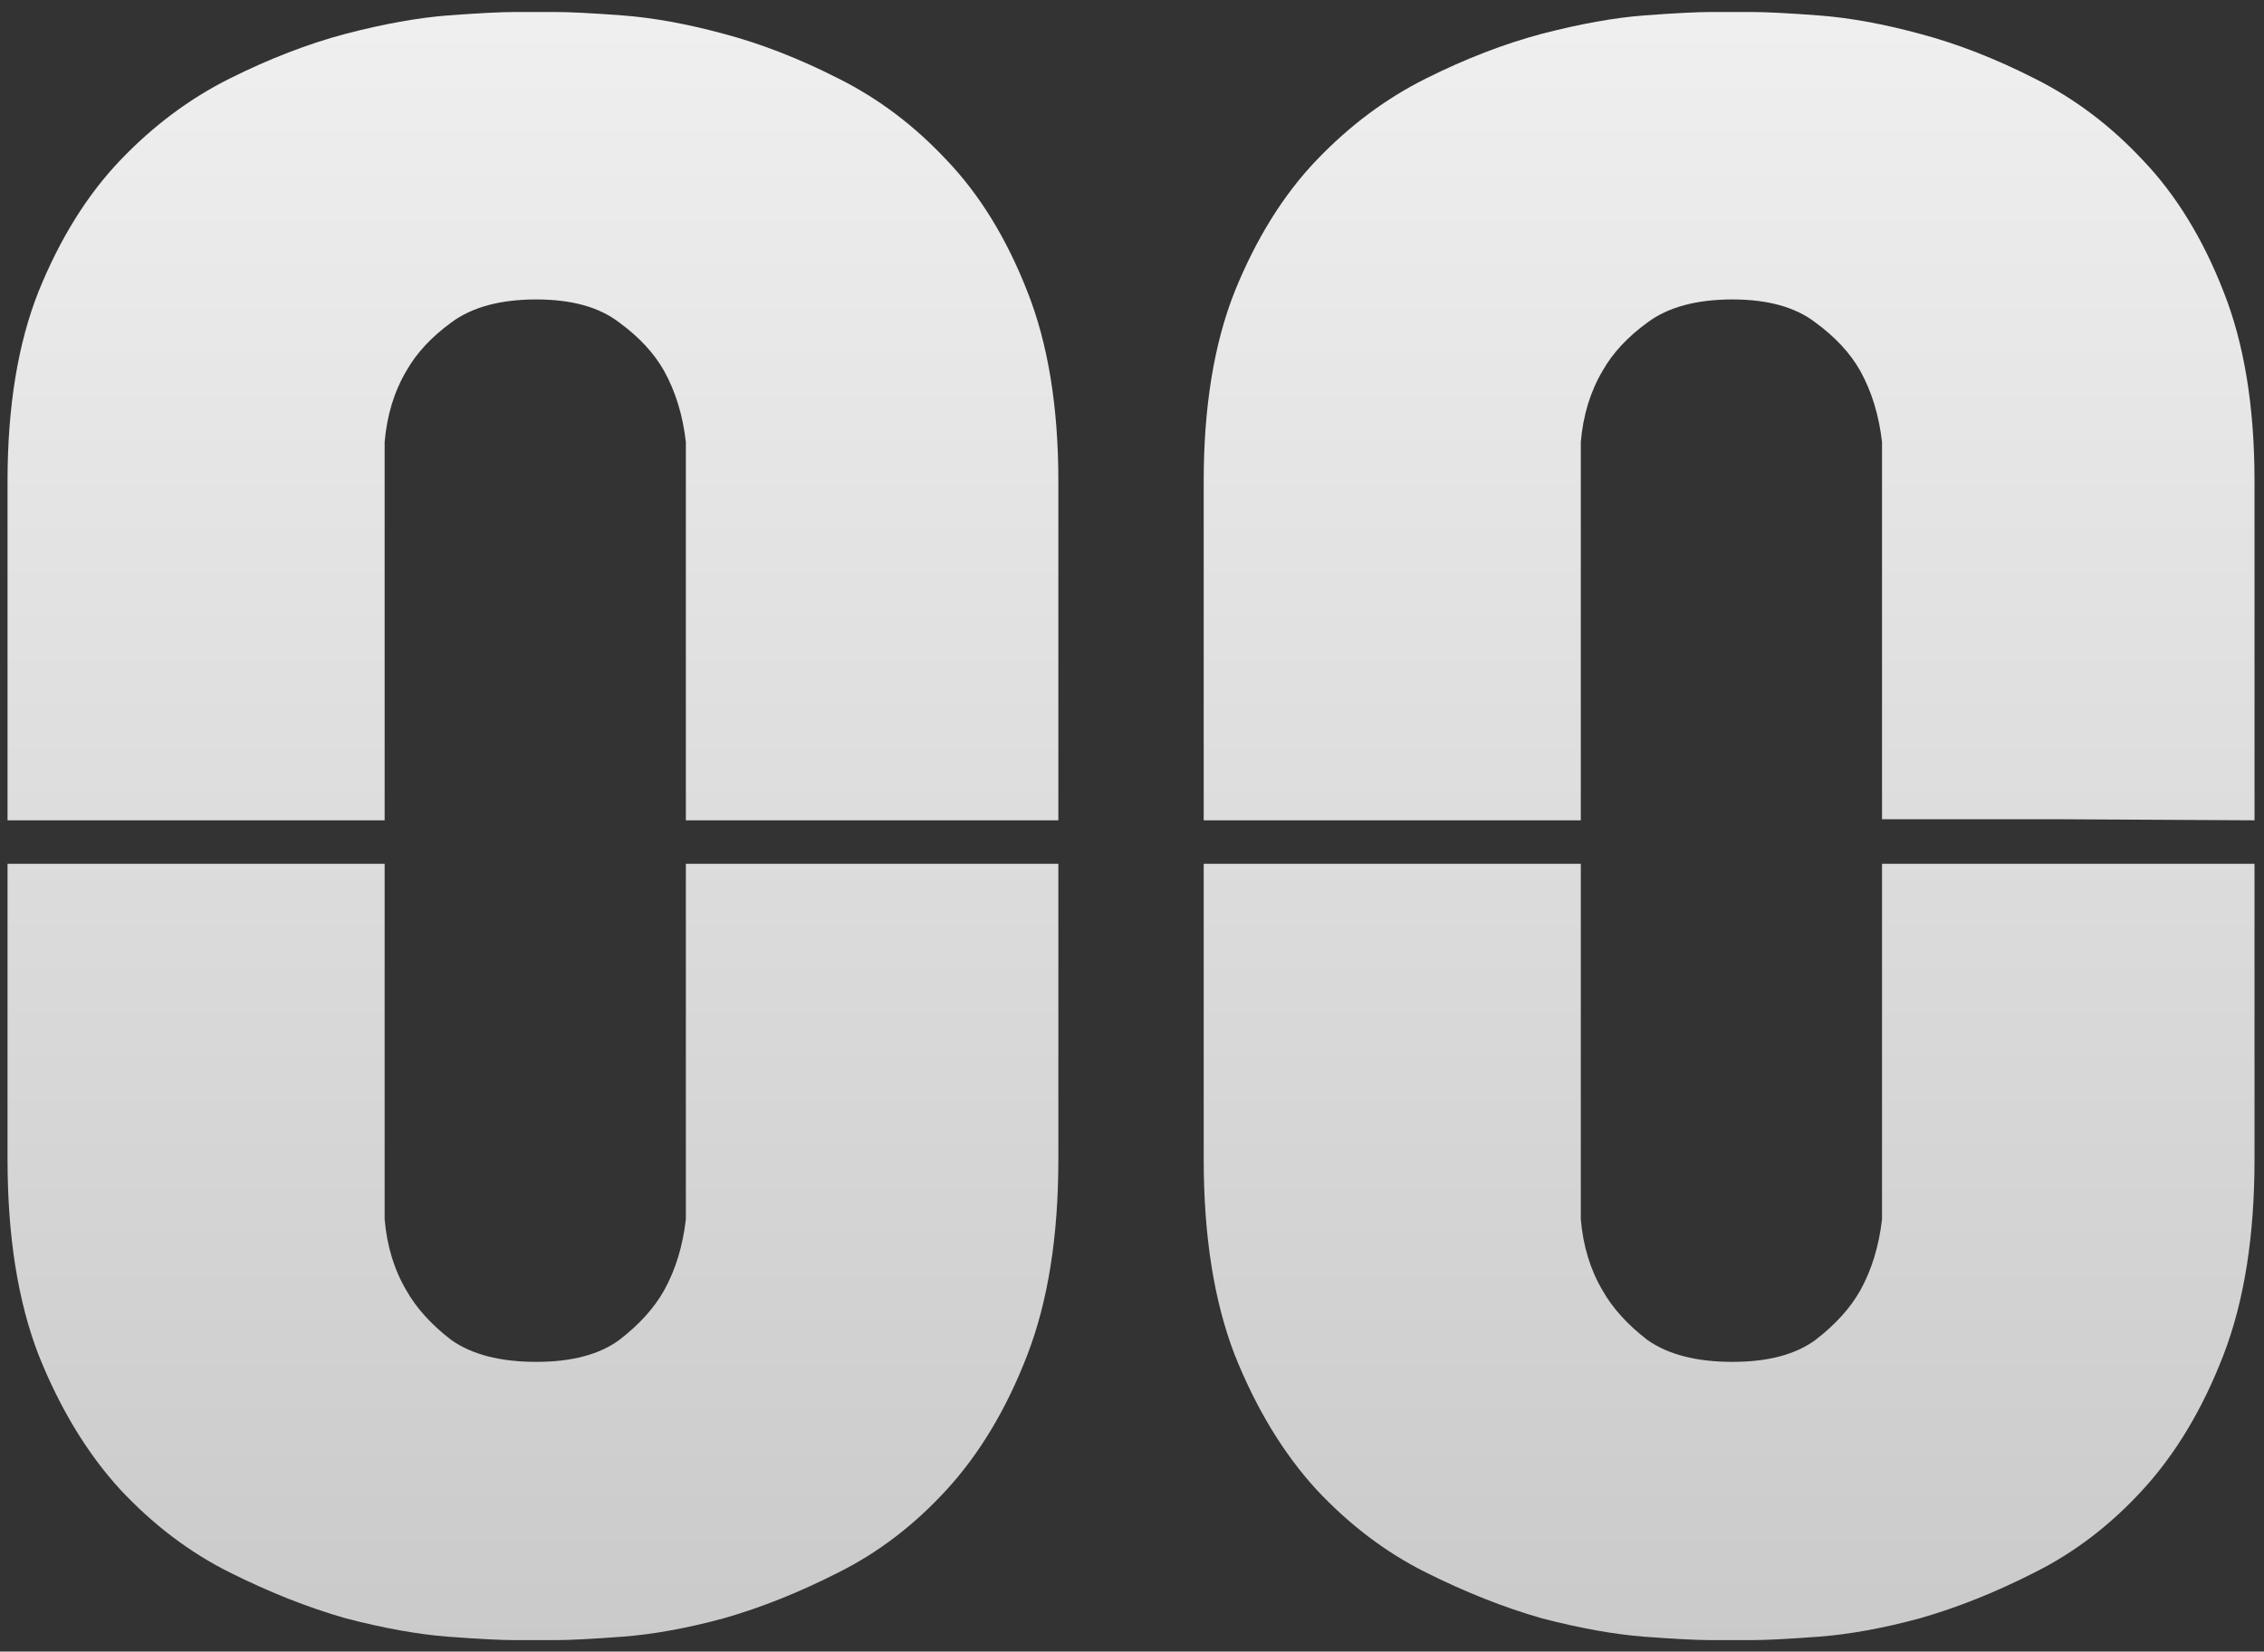 <svg width="170" height="124" viewBox="0 0 170 124" fill="none" xmlns="http://www.w3.org/2000/svg">
<rect x="0" y="0" width="170" height="124" fill="#333333" stroke="none"/>
<path d="M0.566 36.122C0.566 30.539 1.343 25.791 2.897 21.878C4.508 17.907 6.551 14.626 9.026 12.036C11.501 9.446 14.235 7.403 17.227 5.907C20.22 4.411 23.127 3.288 25.947 2.54C28.824 1.792 31.385 1.332 33.63 1.159C35.932 0.986 37.63 0.9 38.723 0.9H41.658C42.752 0.9 44.45 0.986 46.752 1.159C49.054 1.332 51.586 1.792 54.349 2.54C57.169 3.288 60.046 4.411 62.981 5.907C65.974 7.403 68.679 9.446 71.096 12.036C73.571 14.626 75.585 17.907 77.139 21.878C78.693 25.791 79.47 30.539 79.47 36.122V61.589H61.744V64.856H79.47V87.055C79.47 92.811 78.693 97.703 77.139 101.731C75.585 105.76 73.571 109.127 71.096 111.832C68.679 114.479 65.974 116.551 62.981 118.047C60.046 119.544 57.169 120.695 54.349 121.5C51.586 122.248 49.054 122.709 46.752 122.882C44.45 123.054 42.752 123.141 41.658 123.141H38.723C37.63 123.141 35.932 123.054 33.63 122.882C31.385 122.709 28.824 122.248 25.947 121.5C23.127 120.695 20.22 119.544 17.227 118.047C14.235 116.551 11.501 114.479 9.026 111.832C6.551 109.127 4.508 105.76 2.897 101.731C1.343 97.703 0.566 92.811 0.566 87.055V64.856H19.888V61.589H0.566V36.122ZM28.882 91.544C29.054 93.559 29.601 95.343 30.522 96.897C31.27 98.221 32.392 99.458 33.889 100.609C35.443 101.702 37.572 102.249 40.277 102.249C42.924 102.249 44.996 101.702 46.493 100.609C47.989 99.458 49.111 98.221 49.859 96.897C50.723 95.343 51.27 93.559 51.5 91.544V64.856H61.744V61.589H51.5V33.187C51.27 31.172 50.723 29.388 49.859 27.834C49.111 26.511 47.989 25.302 46.493 24.209C44.996 23.058 42.924 22.482 40.277 22.482C37.572 22.482 35.443 23.058 33.889 24.209C32.392 25.302 31.27 26.511 30.522 27.834C29.601 29.388 29.054 31.172 28.882 33.187V61.589H19.888V64.856H28.882C28.882 64.856 28.882 65.672 28.882 66.195C28.882 76.095 28.882 91.544 28.882 91.544Z" fill="url(#paint0_linear_817_313)"/>
<path d="M90.384 36.122C90.384 30.539 91.161 25.791 92.715 21.878C94.326 17.907 96.369 14.626 98.844 12.036C101.319 9.446 104.053 7.403 107.045 5.907C110.038 4.411 112.944 3.288 115.764 2.54C118.642 1.792 121.203 1.332 123.448 1.159C125.75 0.986 127.447 0.9 128.541 0.9H131.476C132.57 0.9 134.267 0.986 136.569 1.159C138.872 1.332 141.404 1.792 144.166 2.54C146.986 3.288 149.864 4.411 152.799 5.907C155.792 7.403 158.497 9.446 160.914 12.036C163.389 14.626 165.403 17.907 166.957 21.878C168.511 25.791 169.288 30.539 169.288 36.122V61.589L154.497 61.508V64.856H169.288V87.055C169.288 92.811 168.511 97.703 166.957 101.731C165.403 105.76 163.389 109.127 160.914 111.832C158.497 114.479 155.792 116.551 152.799 118.047C149.864 119.544 146.986 120.695 144.166 121.5C141.404 122.248 138.872 122.709 136.569 122.882C134.267 123.054 132.57 123.141 131.476 123.141H128.541C127.447 123.141 125.75 123.054 123.448 122.882C121.203 122.709 118.642 122.248 115.764 121.5C112.944 120.695 110.038 119.544 107.045 118.047C104.053 116.551 101.319 114.479 98.844 111.832C96.369 109.127 94.326 105.76 92.715 101.731C91.161 97.703 90.384 92.811 90.384 87.055V64.856H99.582V61.589H90.384V36.122ZM118.7 91.544C118.872 93.559 119.419 95.343 120.34 96.897C121.088 98.221 122.21 99.458 123.707 100.609C125.26 101.702 127.39 102.249 130.095 102.249C132.742 102.249 134.814 101.702 136.311 100.609C137.807 99.458 138.929 98.221 139.677 96.897C140.541 95.343 141.087 93.559 141.318 91.544V64.856H154.497V61.508H141.318V33.187C141.087 31.172 140.541 29.388 139.677 27.834C138.929 26.511 137.807 25.302 136.311 24.209C134.814 23.058 132.742 22.482 130.095 22.482C127.39 22.482 125.26 23.058 123.707 24.209C122.21 25.302 121.088 26.511 120.34 27.834C119.419 29.388 118.872 31.172 118.7 33.187V61.589H99.582V64.856H118.7V91.544Z" fill="url(#paint1_linear_817_313)"/>
<defs>
<linearGradient id="paint0_linear_817_313" x1="84.626" y1="-51.297" x2="84.626" y2="170.286" gradientUnits="userSpaceOnUse">
<stop stop-color="white"/>
<stop offset="1" stop-color="#BCBCBC"/>
</linearGradient>
<linearGradient id="paint1_linear_817_313" x1="84.626" y1="-51.297" x2="84.626" y2="170.286" gradientUnits="userSpaceOnUse">
<stop stop-color="white"/>
<stop offset="1" stop-color="#BCBCBC"/>
</linearGradient>
</defs>
</svg>
